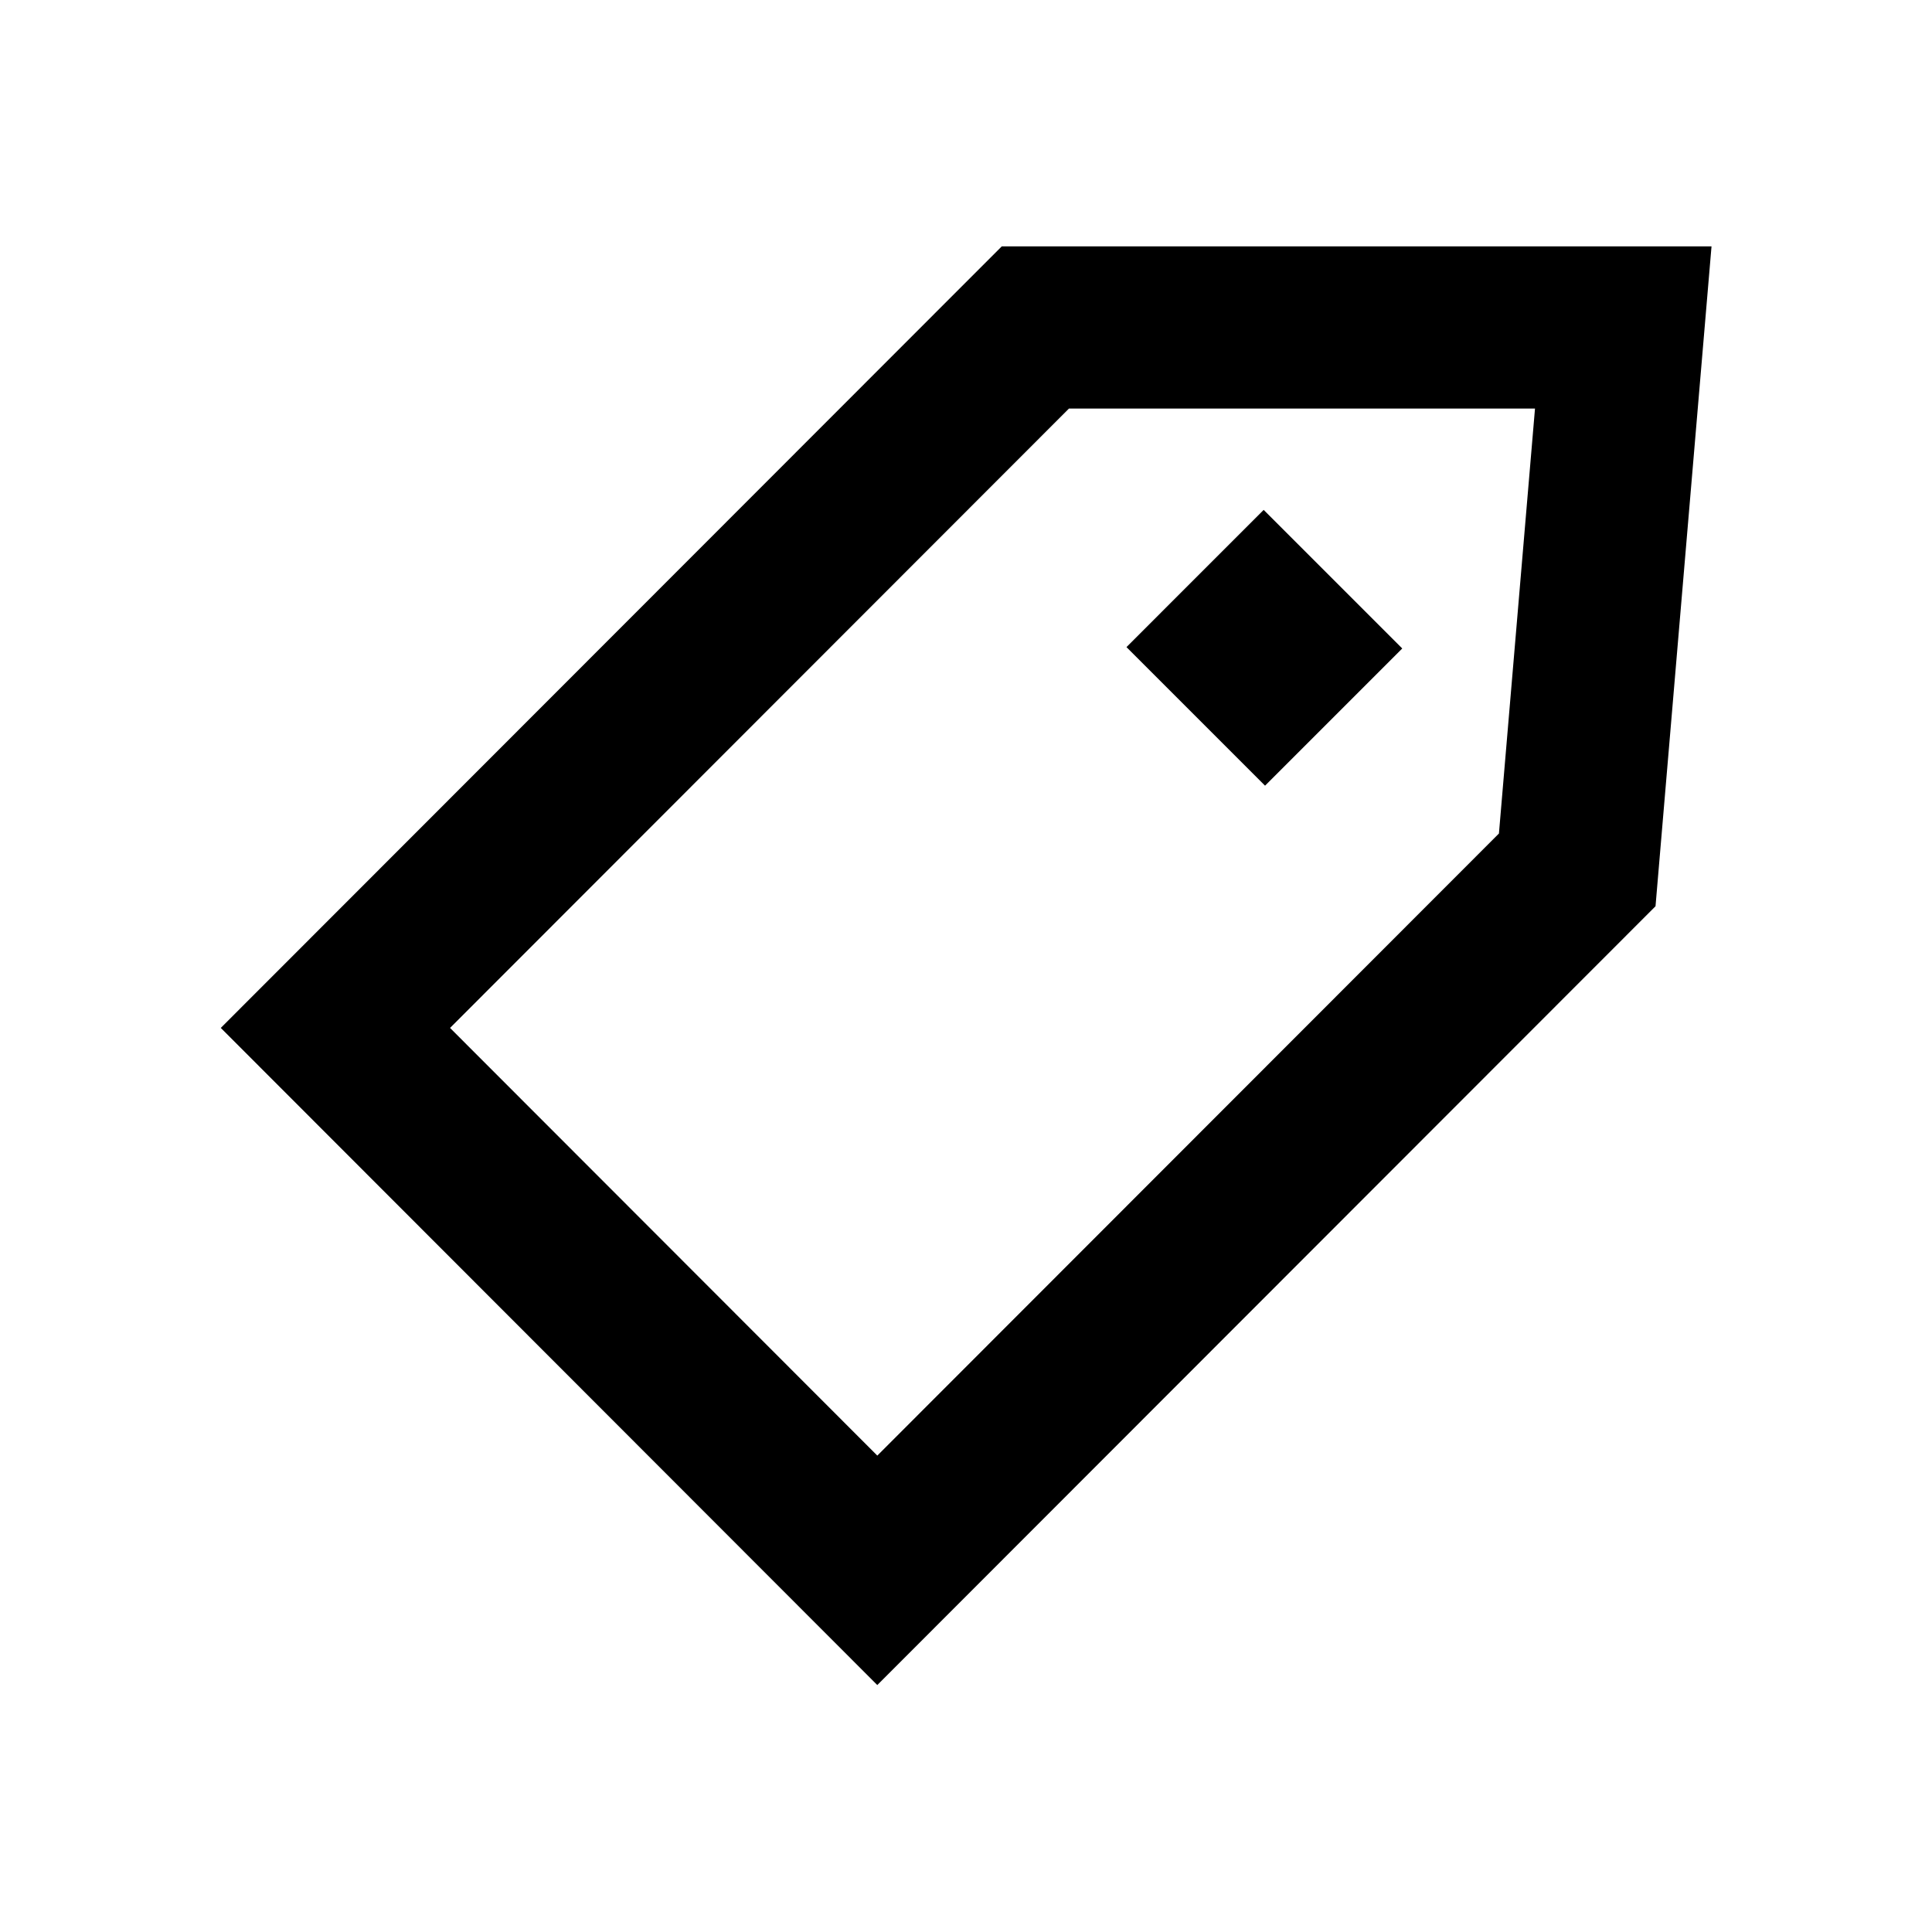 <?xml version="1.0" standalone="no"?><!DOCTYPE svg PUBLIC "-//W3C//DTD SVG 1.1//EN" "http://www.w3.org/Graphics/SVG/1.1/DTD/svg11.dtd"><svg t="1604801617362" class="icon" viewBox="0 0 1024 1024" version="1.1" xmlns="http://www.w3.org/2000/svg" p-id="1245" xmlns:xlink="http://www.w3.org/1999/xlink" width="200" height="200"><defs><style type="text/css"></style></defs><path d="M464.982 893.111 117.022 544.818l413.92-414.227 376.199 0-29.682 349.736L464.982 893.111zM238.534 544.825l226.456 226.673 329.475-329.719 19.115-225.228L566.566 216.55 238.534 544.825z" p-id="1246"></path><path d="M670.497 416.423 597.056 342.978 669.773 270.258 743.221 343.703Z" p-id="1247"></path></svg>